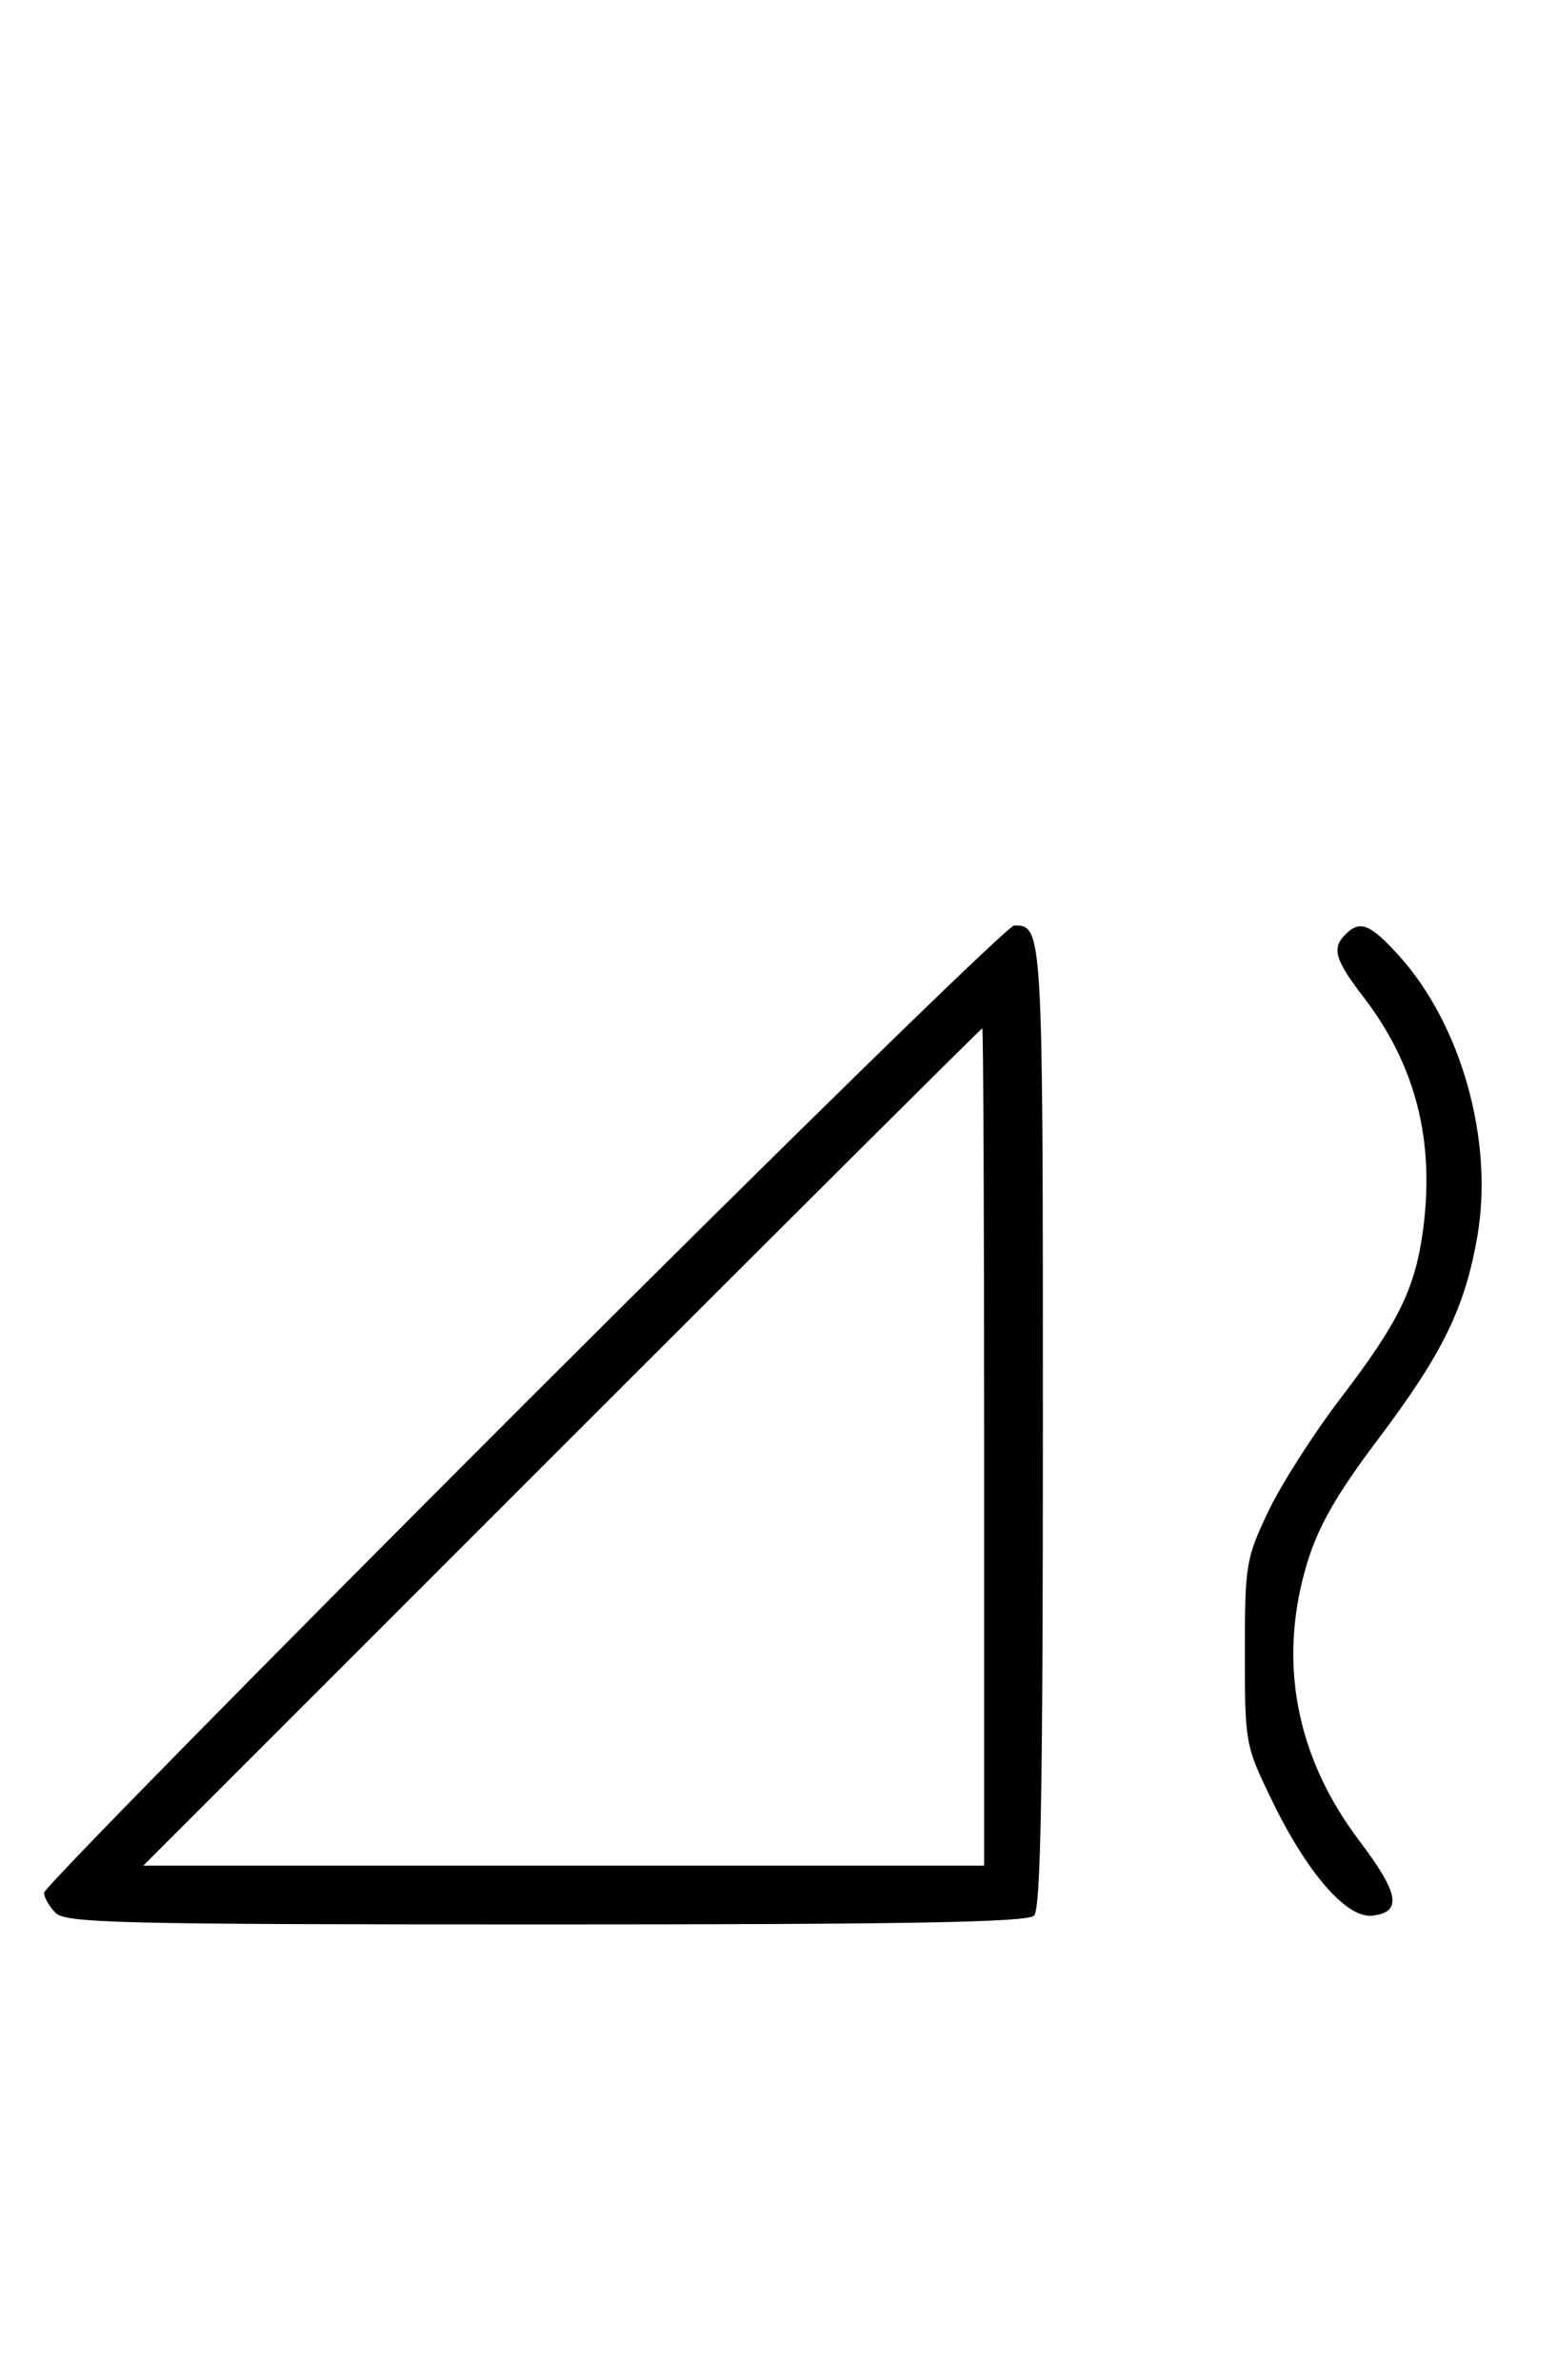 <svg xmlns="http://www.w3.org/2000/svg" width="212" height="324" viewBox="0 0 212 324" version="1.1">
	<path d="M 71.285 191.250 C 35.377 227.137, 5.998 257.030, 5.999 257.679 C 5.999 258.327, 6.707 259.564, 7.571 260.429 C 8.968 261.825, 16.406 262, 74.371 262 C 123.771 262, 139.891 261.709, 140.800 260.800 C 141.709 259.891, 142 243.689, 142 194 C 142 126.274, 141.984 126, 138.086 126 C 137.253 126, 107.193 155.363, 71.285 191.250 M 183.200 127.200 C 181.301 129.099, 181.748 130.654, 185.652 135.741 C 192.737 144.973, 195.372 155.235, 193.772 167.358 C 192.714 175.371, 190.451 180.009, 182.576 190.308 C 178.872 195.152, 174.414 202.127, 172.670 205.808 C 169.636 212.213, 169.500 213.036, 169.500 225 C 169.500 237.324, 169.551 237.606, 173.127 245 C 177.963 255, 183.362 261.212, 186.866 260.804 C 190.957 260.328, 190.514 257.785, 185.091 250.620 C 176.356 239.080, 173.922 225.939, 178.046 212.588 C 179.557 207.694, 182.048 203.366, 187.586 196.015 C 196.452 184.245, 199.484 178.044, 201.165 168.245 C 203.389 155.275, 198.978 139.516, 190.495 130.127 C 186.577 125.790, 185.173 125.227, 183.200 127.200 M 76.500 197 L 19.507 254 76.753 254 L 134 254 134 197 C 134 165.650, 133.886 140, 133.747 140 C 133.607 140, 107.846 165.650, 76.500 197 " stroke="none" fill="black" fill-rule="evenodd"/>
</svg>